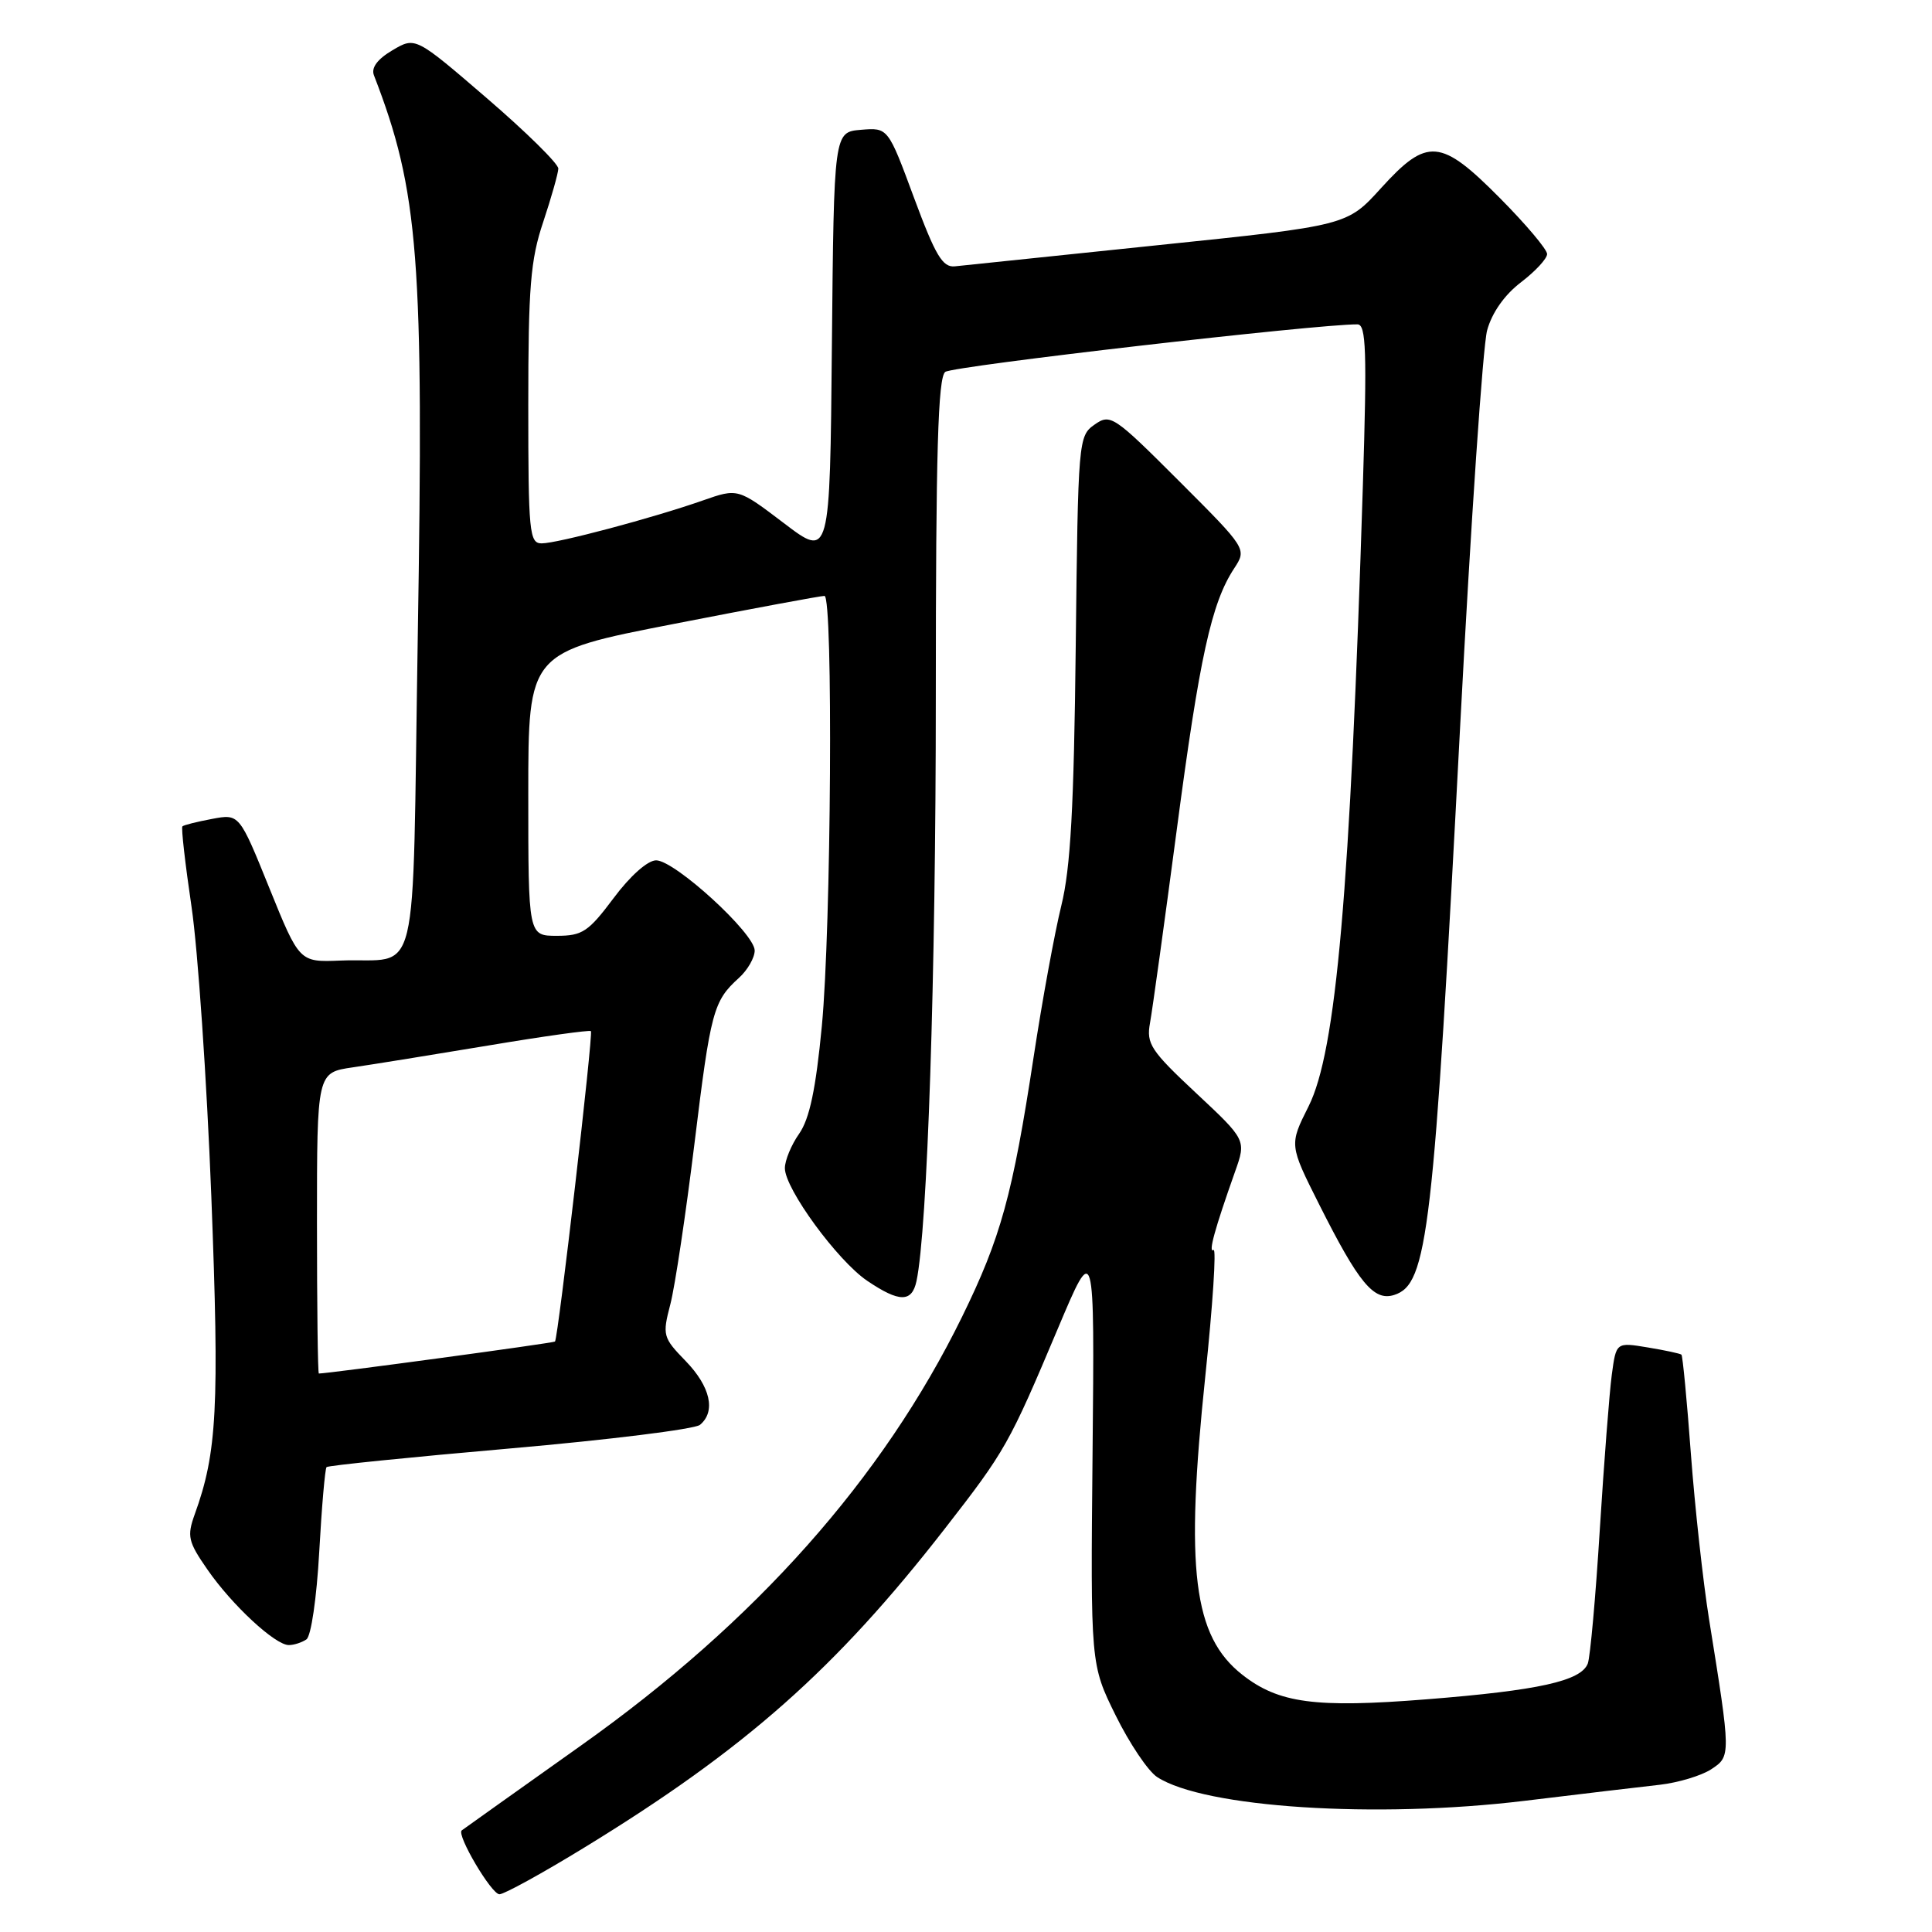 <?xml version="1.0" encoding="UTF-8" standalone="no"?>
<!DOCTYPE svg PUBLIC "-//W3C//DTD SVG 1.1//EN" "http://www.w3.org/Graphics/SVG/1.1/DTD/svg11.dtd" >
<svg xmlns="http://www.w3.org/2000/svg" xmlns:xlink="http://www.w3.org/1999/xlink" version="1.1" viewBox="0 0 256 256">
 <g >
 <path fill="currentColor"
d=" M 77.41 244.82 C 98.74 231.77 110.72 221.17 125.20 202.55 C 133.23 192.23 133.71 191.37 140.19 176.00 C 145.04 164.50 145.04 164.50 144.77 192.52 C 144.50 220.55 144.50 220.55 147.83 227.30 C 149.66 231.01 152.13 234.69 153.33 235.47 C 159.55 239.53 182.30 241.00 202.00 238.62 C 209.43 237.72 217.50 236.76 219.94 236.49 C 222.37 236.21 225.44 235.29 226.74 234.44 C 229.37 232.71 229.37 232.68 226.45 214.50 C 225.66 209.55 224.58 199.71 224.05 192.63 C 223.53 185.56 222.96 179.64 222.80 179.50 C 222.63 179.35 220.62 178.92 218.32 178.54 C 214.15 177.85 214.15 177.85 213.57 182.17 C 213.25 184.55 212.54 193.79 211.98 202.70 C 211.43 211.61 210.71 219.59 210.39 220.43 C 209.50 222.74 203.89 223.99 189.00 225.17 C 174.28 226.34 169.42 225.69 164.61 221.91 C 158.10 216.79 157.02 208.03 159.71 182.34 C 160.70 172.90 161.19 165.38 160.80 165.63 C 160.07 166.08 160.95 162.88 163.64 155.28 C 165.14 151.06 165.14 151.06 158.49 144.84 C 152.48 139.22 151.88 138.31 152.38 135.56 C 152.69 133.88 154.28 122.38 155.92 110.00 C 158.95 87.05 160.52 79.90 163.53 75.32 C 165.22 72.73 165.22 72.73 156.22 63.73 C 147.57 55.08 147.13 54.79 145.04 56.26 C 142.89 57.76 142.85 58.31 142.54 85.65 C 142.30 106.97 141.86 115.02 140.63 120.00 C 139.75 123.58 138.10 132.57 136.97 140.00 C 134.17 158.36 132.62 163.99 127.47 174.50 C 116.96 195.93 100.11 214.89 77.00 231.28 C 68.48 237.33 61.36 242.40 61.18 242.54 C 60.47 243.13 65.12 251.00 66.18 251.00 C 66.80 251.00 71.86 248.22 77.41 244.82 Z  M 40.60 217.23 C 41.22 216.82 41.96 211.75 42.30 205.63 C 42.63 199.66 43.07 194.60 43.27 194.40 C 43.47 194.19 54.41 193.08 67.57 191.93 C 80.73 190.78 92.06 189.37 92.75 188.80 C 94.88 187.03 94.14 183.74 90.86 180.35 C 87.83 177.23 87.75 176.94 88.83 172.80 C 89.44 170.44 90.87 160.90 92.01 151.61 C 94.17 133.93 94.52 132.65 97.91 129.58 C 99.06 128.54 100.00 126.90 100.00 125.95 C 100.00 123.68 89.41 114.00 86.94 114.00 C 85.82 114.00 83.50 116.06 81.31 119.00 C 77.97 123.46 77.17 124.00 73.79 124.00 C 70.00 124.00 70.00 124.00 70.00 105.22 C 70.00 86.43 70.00 86.43 89.25 82.68 C 99.84 80.61 108.84 78.94 109.25 78.96 C 110.41 79.02 110.14 122.95 108.90 135.94 C 108.10 144.33 107.27 148.24 105.90 150.21 C 104.85 151.70 104.00 153.76 104.00 154.79 C 104.00 157.52 110.99 167.07 114.92 169.72 C 119.17 172.59 120.83 172.60 121.44 169.75 C 122.89 162.94 124.00 129.38 124.00 92.35 C 124.00 59.85 124.29 50.02 125.25 49.28 C 126.25 48.50 174.65 42.93 179.88 42.98 C 181.02 43.00 181.14 46.55 180.59 64.25 C 178.90 118.23 177.05 139.32 173.39 146.60 C 170.83 151.70 170.83 151.70 174.80 159.60 C 180.05 170.04 182.04 172.44 184.73 171.59 C 189.19 170.17 189.95 163.56 193.49 96.00 C 194.89 69.33 196.49 45.82 197.05 43.78 C 197.68 41.45 199.36 39.06 201.53 37.41 C 203.44 35.95 205.00 34.27 205.00 33.66 C 205.00 33.05 202.20 29.73 198.78 26.28 C 190.90 18.33 189.12 18.18 183.00 24.92 C 178.50 29.89 178.50 29.89 153.50 32.48 C 139.75 33.91 127.61 35.18 126.53 35.29 C 124.90 35.46 123.96 33.88 121.11 26.20 C 117.67 16.90 117.67 16.90 114.08 17.20 C 110.50 17.50 110.50 17.50 110.23 45.73 C 109.97 73.96 109.97 73.96 103.87 69.32 C 97.77 64.69 97.77 64.69 93.14 66.31 C 86.53 68.63 73.86 72.00 71.77 72.00 C 70.14 72.00 70.00 70.54 70.00 53.66 C 70.00 38.05 70.29 34.43 71.98 29.41 C 73.06 26.16 73.96 22.98 73.98 22.34 C 73.99 21.70 69.73 17.50 64.52 13.02 C 55.04 4.86 55.04 4.86 52.00 6.66 C 50.00 7.84 49.16 8.98 49.55 9.98 C 55.50 25.35 56.18 34.20 55.35 84.77 C 54.59 131.80 55.78 126.84 45.09 127.28 C 39.67 127.50 39.67 127.50 35.69 117.67 C 31.71 107.83 31.71 107.83 28.10 108.51 C 26.12 108.88 24.35 109.32 24.17 109.50 C 23.99 109.67 24.54 114.47 25.38 120.16 C 26.22 125.85 27.40 143.10 28.00 158.50 C 29.08 186.51 28.77 192.47 25.80 200.66 C 24.76 203.56 24.92 204.28 27.49 207.98 C 30.74 212.68 36.49 218.01 38.28 217.98 C 38.95 217.98 40.00 217.64 40.60 217.23 Z  M 42.00 162.06 C 42.00 142.12 42.00 142.12 46.75 141.43 C 49.36 141.05 57.46 139.74 64.74 138.53 C 72.02 137.31 78.12 136.46 78.30 136.63 C 78.63 136.96 73.96 177.28 73.54 177.76 C 73.36 177.96 43.59 181.99 42.25 182.00 C 42.11 182.00 42.00 173.03 42.00 162.06 Z "/>
</g>
</svg>